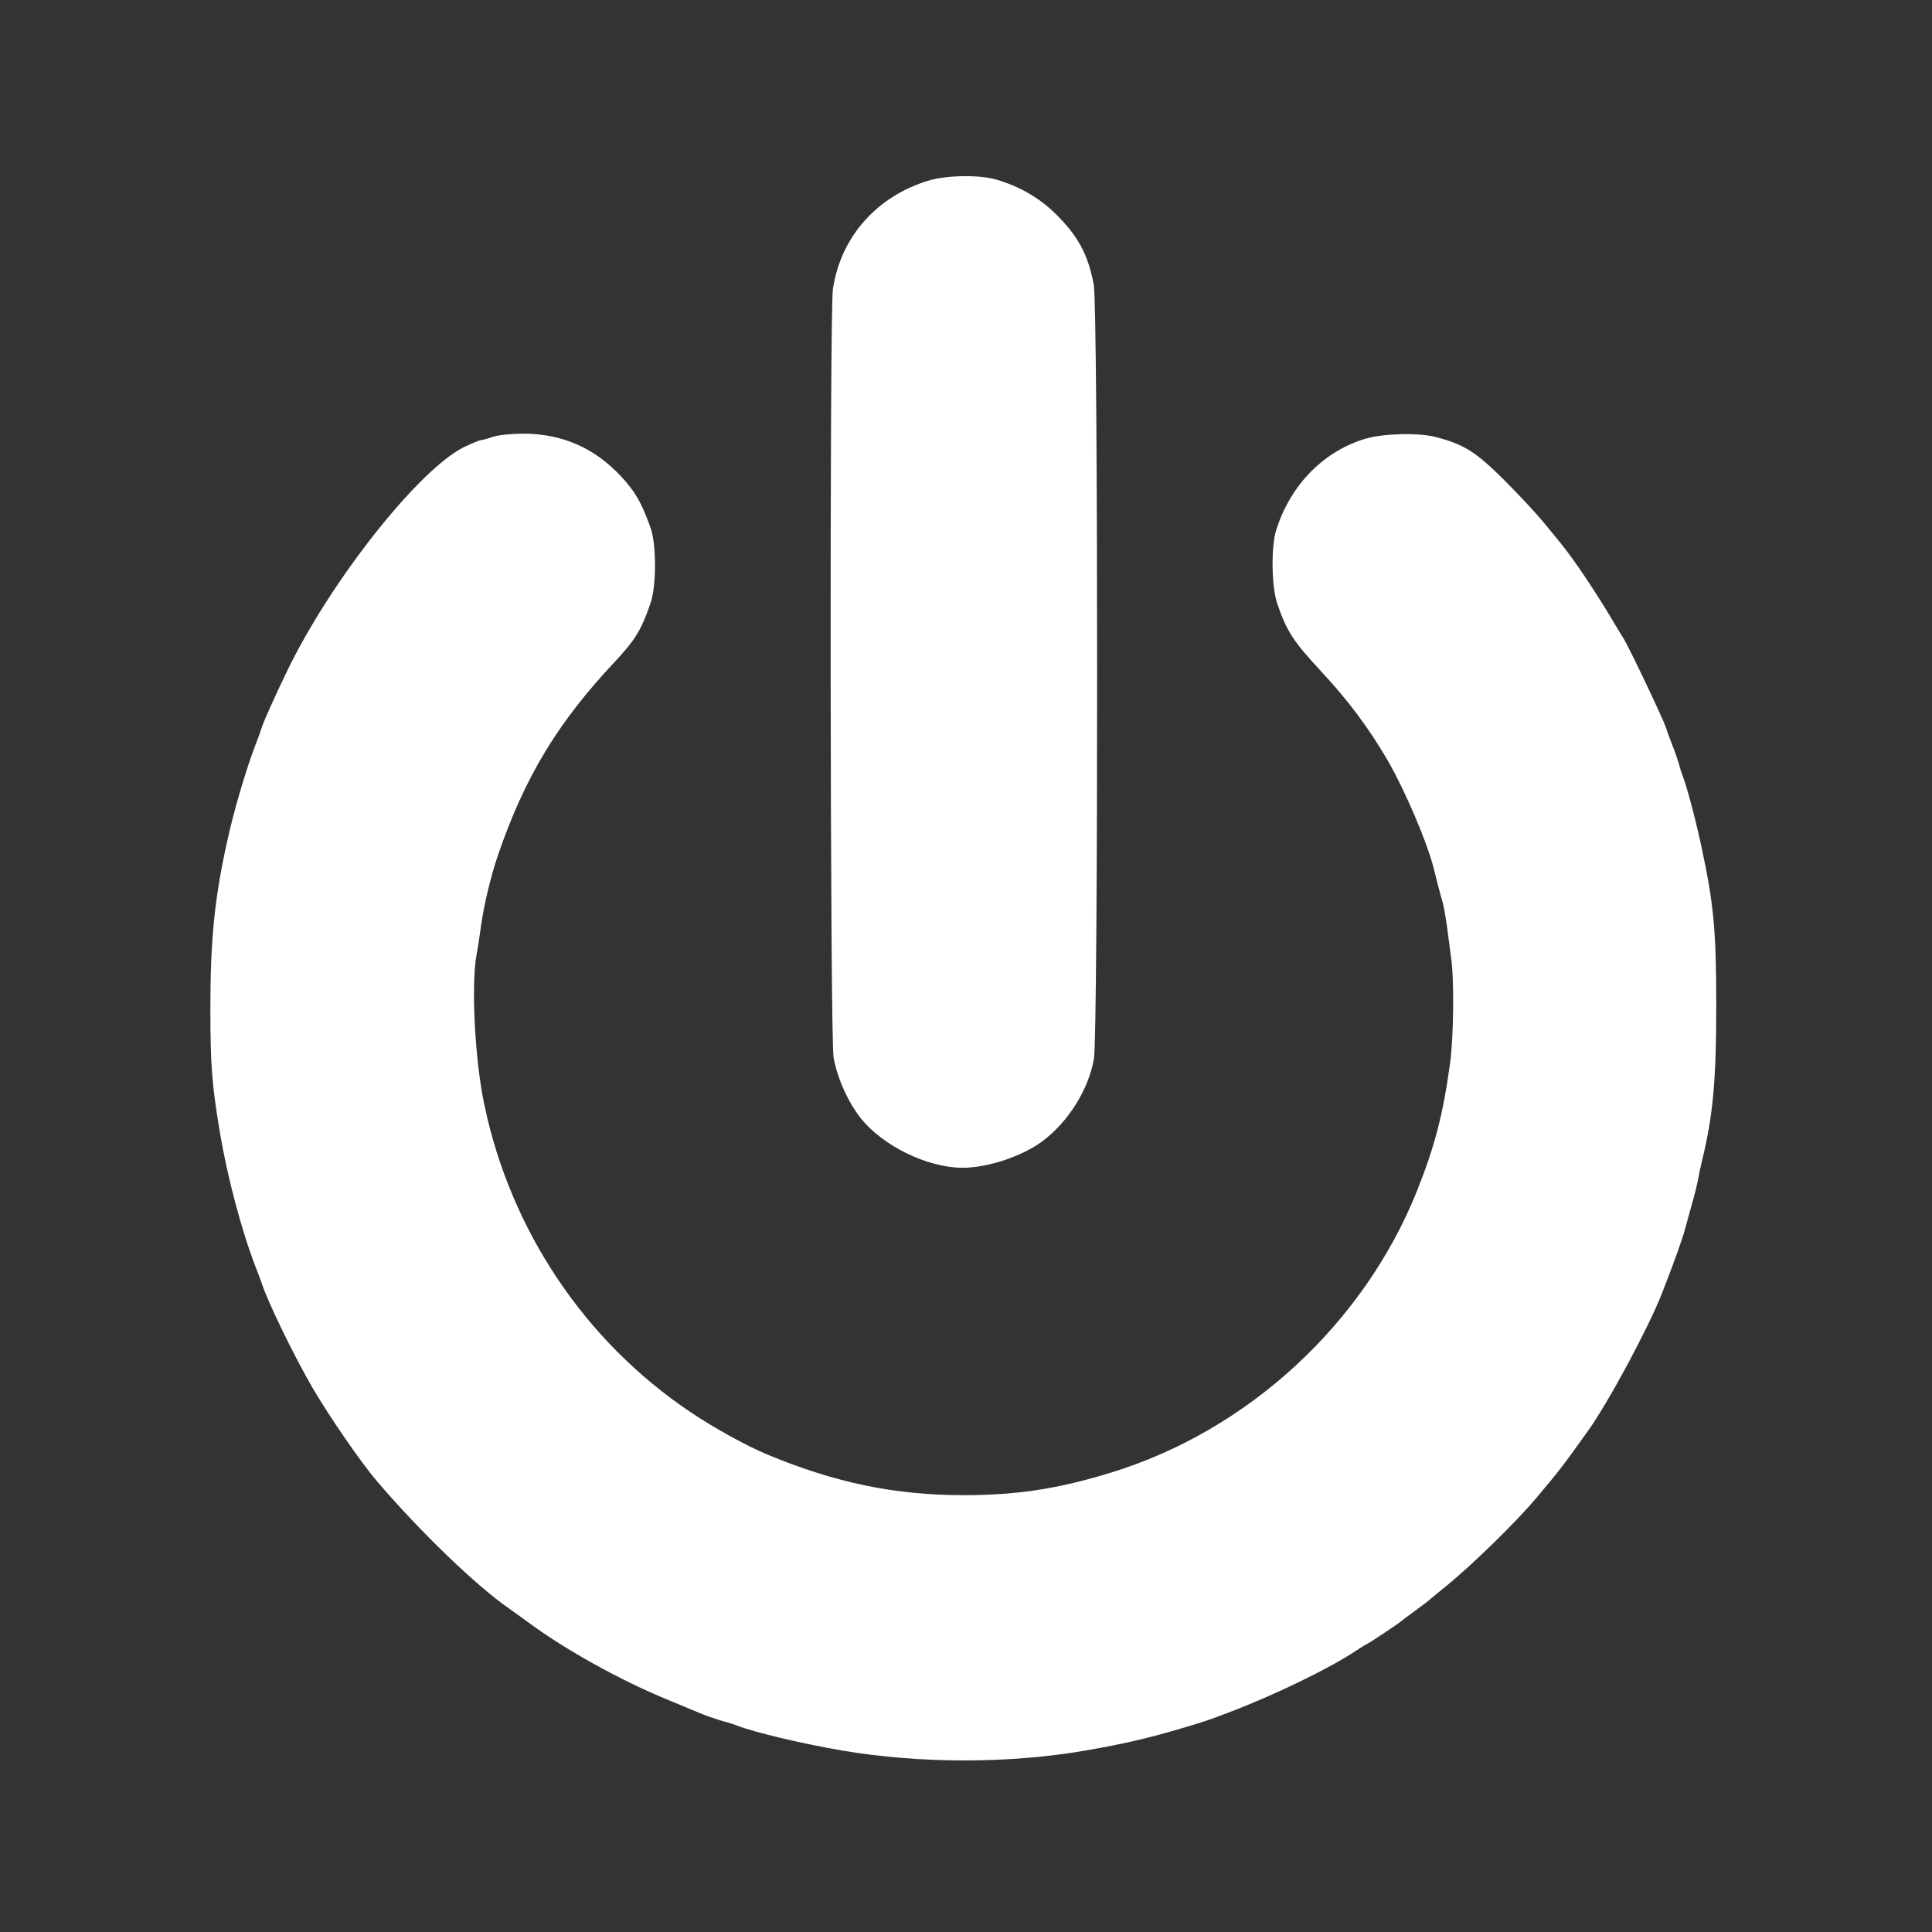 <?xml version="1.0" standalone="no"?>
<!DOCTYPE svg PUBLIC "-//W3C//DTD SVG 20010904//EN"
 "http://www.w3.org/TR/2001/REC-SVG-20010904/DTD/svg10.dtd">
<svg version="1.0" xmlns="http://www.w3.org/2000/svg"
 width="900pt" height="900pt" viewBox="0 0 900 900"
 preserveAspectRatio="xMidYMid meet">
<rect x="0" y="0" width="900" height="900" fill="#333333" stroke="none"/>
<g transform="translate(0,900) scale(0.1,-0.1)"
fill="#ffffff" stroke="none">
<path d="M4330 8160 c-244 -72 -414 -263 -450 -507 -16 -115 -13 -3474 3
-3578 16 -93 66 -207 126 -283 103 -130 310 -231 474 -232 117 0 278 53 372
123 121 90 216 241 241 385 20 114 20 3503 -1 3607 -27 141 -73 226 -179 330
-75 74 -169 128 -277 159 -77 22 -225 20 -309 -4z"/>
<path d="M2295 6965 c-22 -8 -46 -15 -53 -15 -7 0 -43 -15 -79 -32 -211 -103
-623 -624 -825 -1043 -58 -120 -109 -233 -119 -265 -4 -14 -17 -50 -29 -80
-46 -121 -102 -311 -133 -455 -58 -262 -77 -459 -77 -770 0 -268 7 -359 46
-590 34 -200 99 -446 164 -615 12 -30 25 -66 30 -80 28 -87 152 -340 233 -480
83 -142 228 -352 303 -440 198 -232 461 -486 614 -592 14 -10 59 -42 100 -72
166 -122 415 -260 621 -346 68 -28 138 -57 154 -64 42 -18 95 -36 130 -46 17
-4 41 -12 55 -17 79 -32 308 -86 495 -118 362 -61 774 -61 1130 0 182 32 289
56 460 107 95 28 118 36 210 71 213 81 467 204 593 288 24 16 45 29 47 29 5 0
158 102 165 110 3 3 30 23 60 45 30 22 57 42 60 45 3 3 41 34 85 70 119 96
327 299 421 411 109 129 126 152 242 314 95 133 283 483 344 640 55 140 95
253 108 300 4 17 18 66 30 110 13 44 26 98 30 120 4 22 12 60 18 85 52 212 67
378 67 720 0 357 -11 478 -71 755 -26 121 -68 279 -87 325 -5 14 -13 39 -17
55 -5 17 -18 55 -30 85 -12 30 -25 66 -29 80 -14 42 -169 369 -200 420 -6 8
-40 65 -76 125 -69 113 -159 246 -208 306 -15 19 -55 68 -89 109 -34 41 -116
129 -182 195 -131 130 -186 165 -317 199 -78 21 -243 17 -326 -7 -196 -58
-350 -214 -417 -423 -26 -78 -23 -271 5 -349 44 -128 76 -175 203 -312 125
-134 222 -264 309 -413 83 -143 188 -390 217 -510 16 -65 32 -125 41 -156 5
-17 13 -64 19 -105 5 -41 14 -105 19 -144 16 -104 13 -371 -4 -498 -33 -240
-71 -387 -155 -597 -249 -619 -788 -1115 -1425 -1310 -247 -76 -438 -105 -685
-105 -321 0 -597 57 -915 189 -96 40 -251 125 -360 199 -490 329 -835 844
-958 1427 -45 209 -63 562 -37 703 6 31 15 89 20 129 13 97 47 240 81 338 124
361 278 615 541 895 98 105 125 149 169 277 27 81 27 271 0 348 -42 118 -70
167 -137 240 -126 135 -276 200 -460 200 -60 -1 -115 -7 -139 -15z"/>
</g>
</svg>
